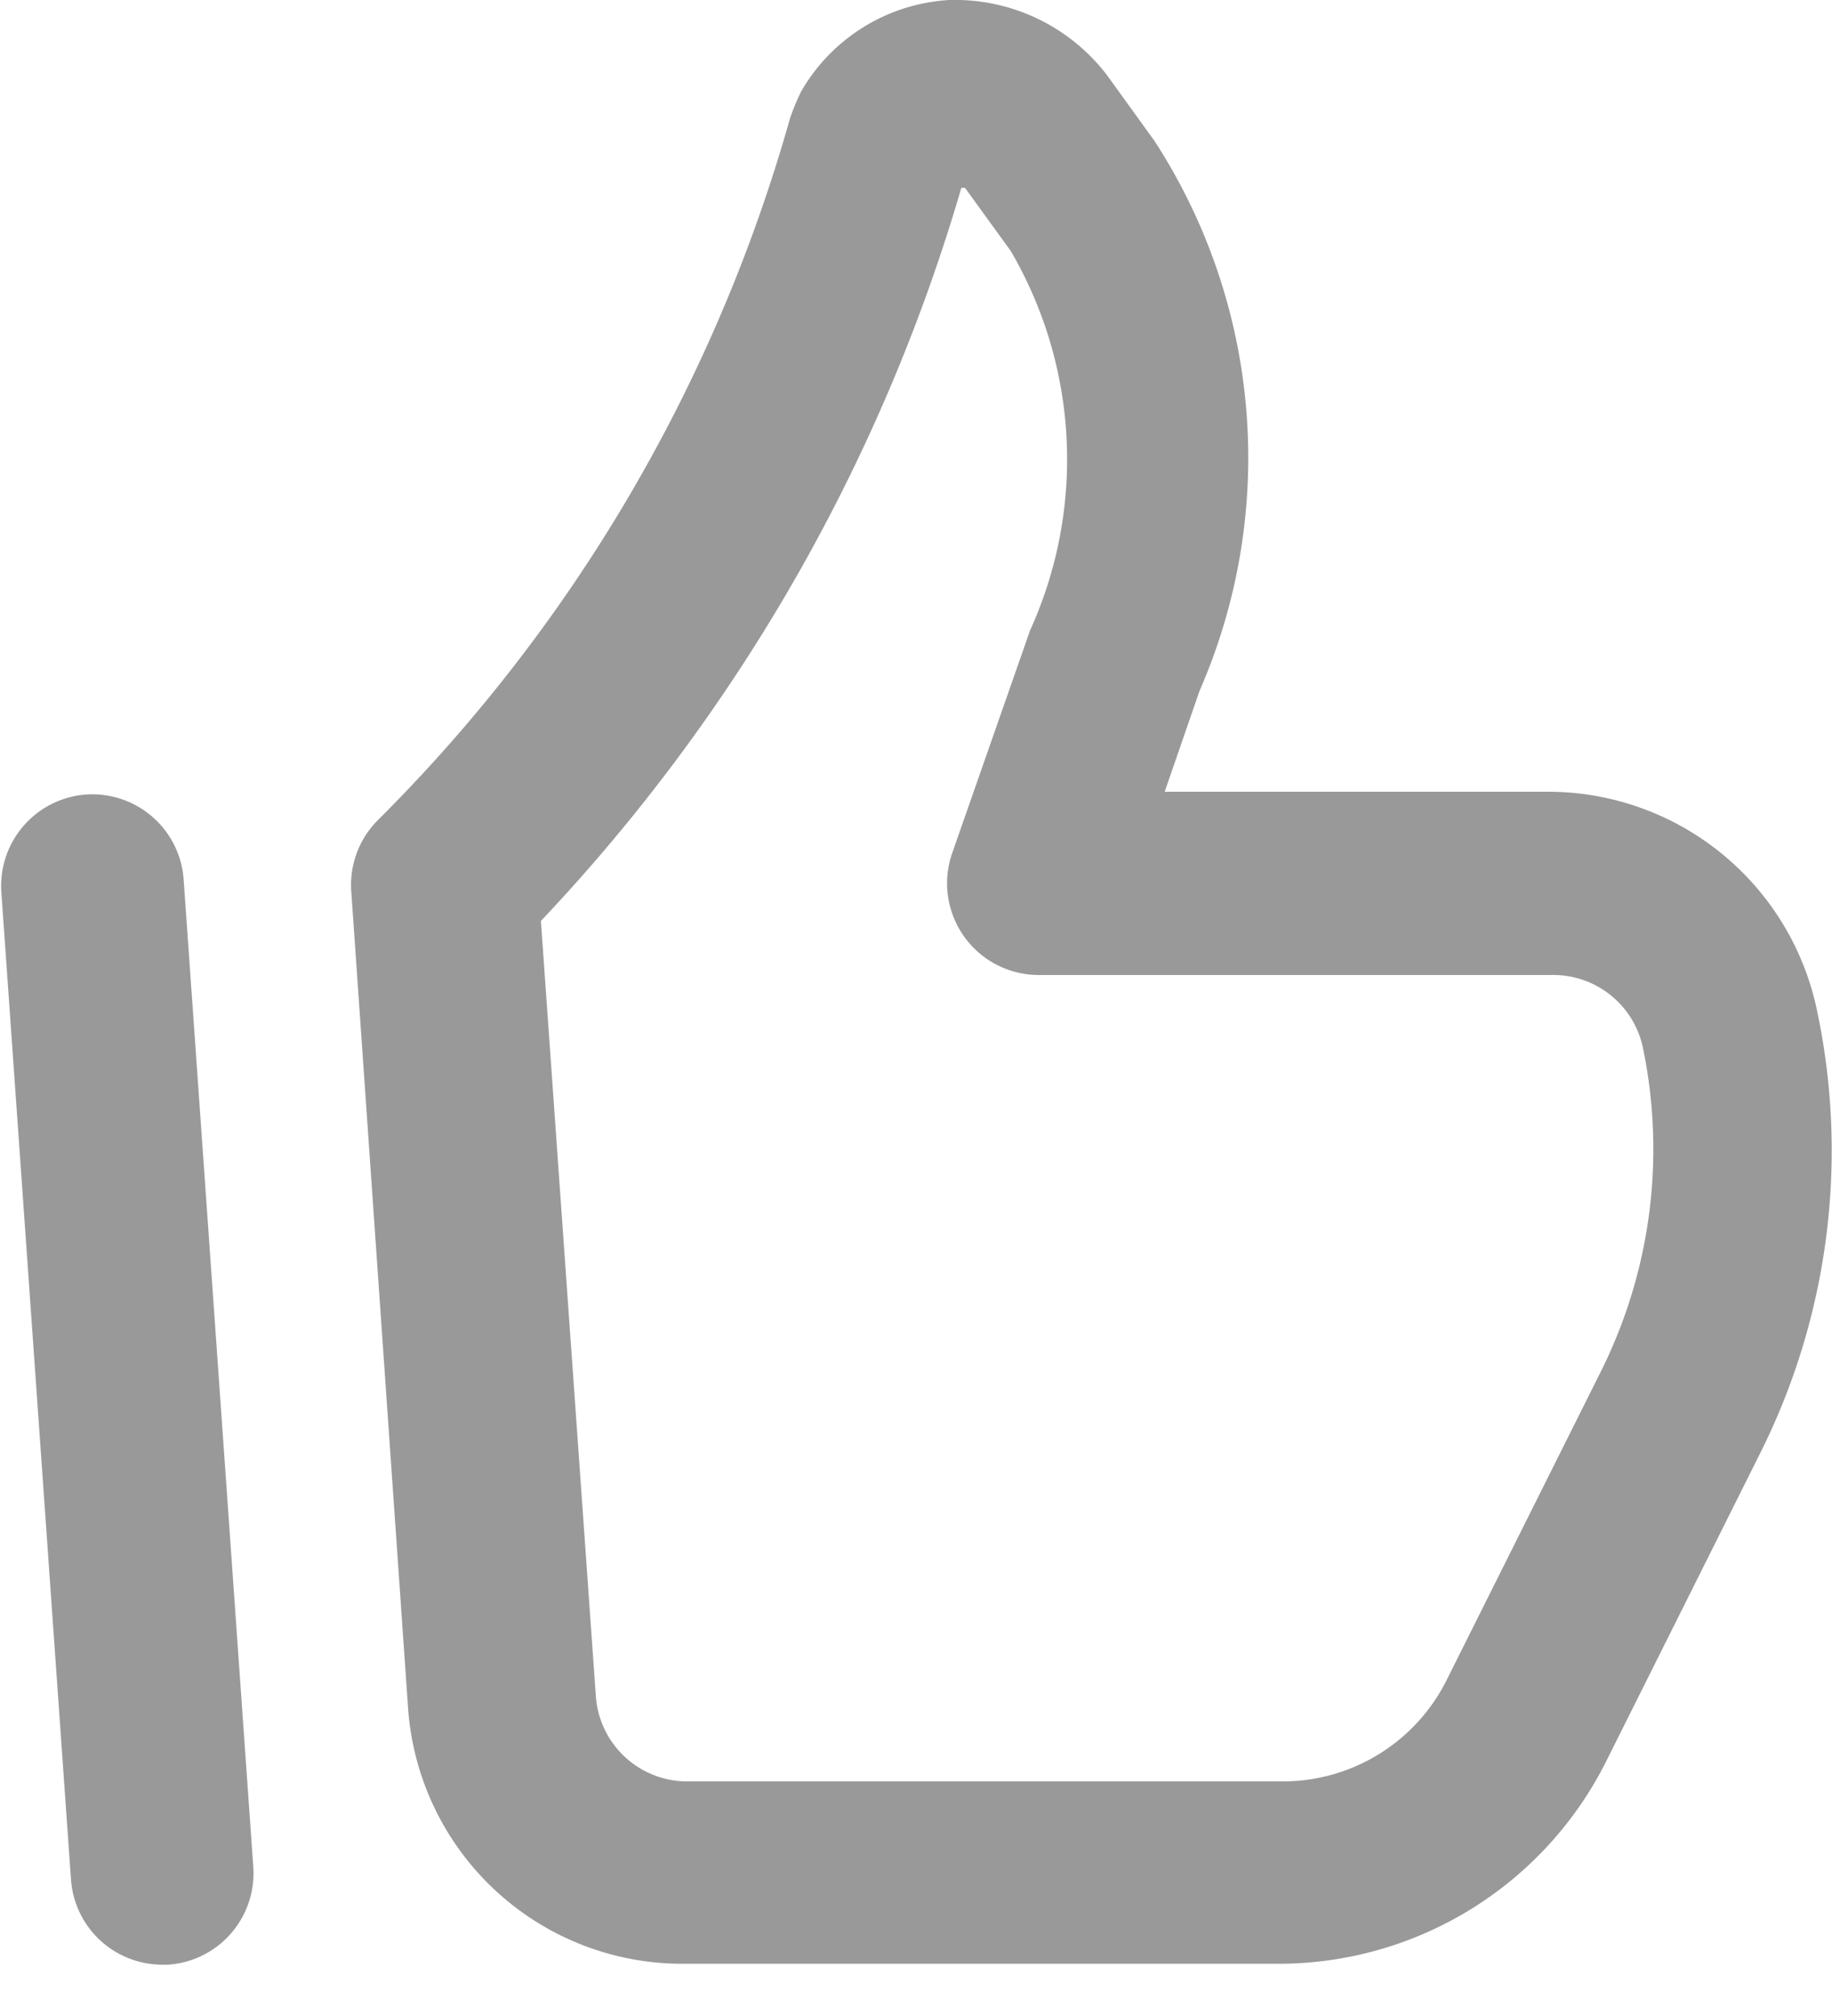 <svg width="20" height="22" fill="none" xmlns="http://www.w3.org/2000/svg"><path d="M1.775 21.44a1 1 0 0 1-1-.93L.015 9.74a1 1 0 0 1 .93-1.07 1 1 0 0 1 1.06.93l.76 10.77a1 1 0 0 1-.93 1.07h-.06Zm15.76-2.22 1.69-3.38a7.37 7.37 0 0 0 .61-4.82 3 3 0 0 0-2.94-2.38h-4.18l.38-1.1a6.35 6.35 0 0 0-.49-6l-.52-.72a2.089 2.089 0 0 0-1.72-.82 2 2 0 0 0-1.62 1 2.52 2.52 0 0 0-.12.29 17.5 17.5 0 0 1-4.5 7.66 1 1 0 0 0-.29.78l.62 8.91a3 3 0 0 0 3 2.79h6.5a4 4 0 0 0 3.58-2.21Zm-7-17.17.5.69a4.51 4.51 0 0 1 .21 4.14l-.85 2.43a1.001 1.001 0 0 0 .94 1.33h5.6a1 1 0 0 1 1 .79 5.43 5.43 0 0 1-.45 3.52l-1.69 3.38a2 2 0 0 1-1.79 1.11h-6.5a1 1 0 0 1-1-.93l-.6-8.46a19.639 19.639 0 0 0 4.59-8h.04Z" fill="#000" fill-opacity=".4"/></svg>